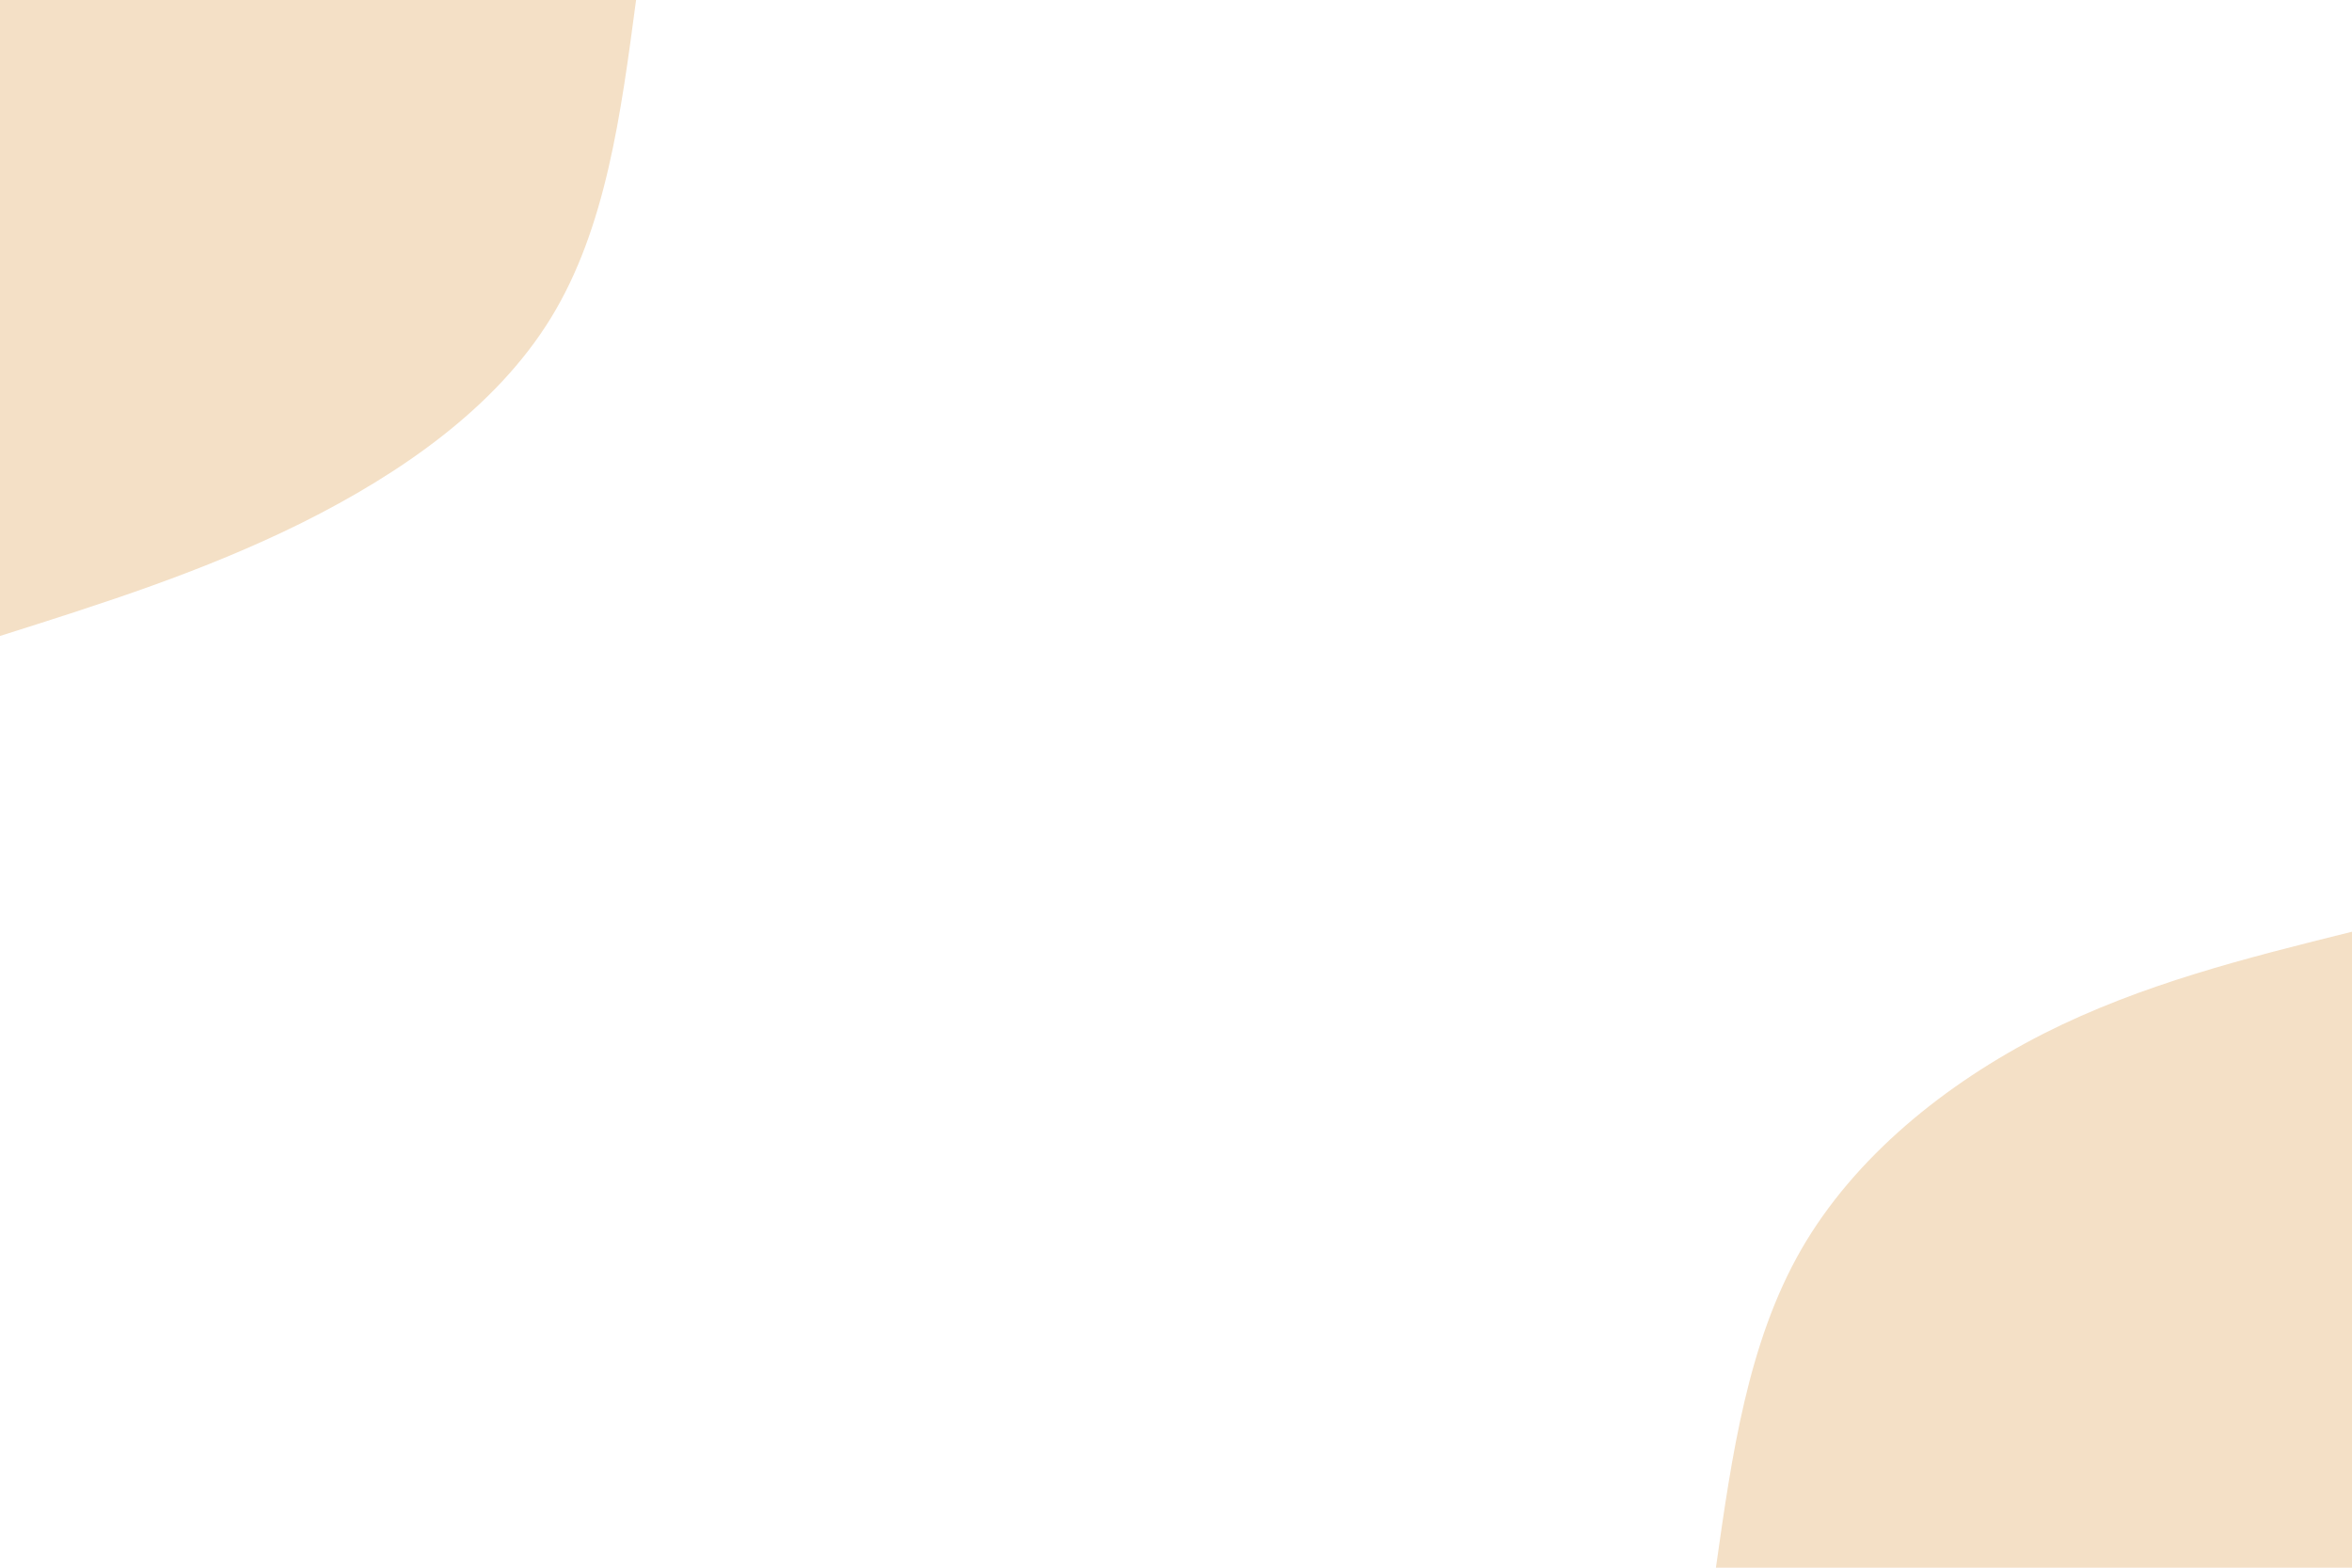 <svg id="visual" viewBox="0 0 900 600" width="900" height="600" xmlns="http://www.w3.org/2000/svg" xmlns:xlink="http://www.w3.org/1999/xlink" version="1.1"><rect x="0" y="0" width="900" height="600" fill="#FFFFFF"></rect><defs><linearGradient id="grad1_0" x1="33.3%" y1="100%" x2="100%" y2="0%"><stop offset="20%" stop-color="#ffffff" stop-opacity="1"></stop><stop offset="80%" stop-color="#ffffff" stop-opacity="1"></stop></linearGradient></defs><defs><linearGradient id="grad2_0" x1="0%" y1="100%" x2="66.7%" y2="0%"><stop offset="20%" stop-color="#ffffff" stop-opacity="1"></stop><stop offset="80%" stop-color="#ffffff" stop-opacity="1"></stop></linearGradient></defs><g transform="translate(900, 600)"><path d="M-243.4 0C-237.3 -43.1 -231.2 -86.1 -210.8 -121.7C-190.3 -157.3 -155.5 -185.3 -118 -204.4C-80.5 -223.4 -40.2 -233.4 0 -243.4L0 0Z" fill="#f4e0c6"></path></g><g transform="translate(0, 0)"><path d="M243.4 0C237.6 43.6 231.9 87.3 210.8 121.7C189.7 156.1 153.2 181.3 115.5 200.1C77.8 218.8 38.9 231.1 0 243.4L0 0Z" fill="#f4e0c6"></path></g></svg>